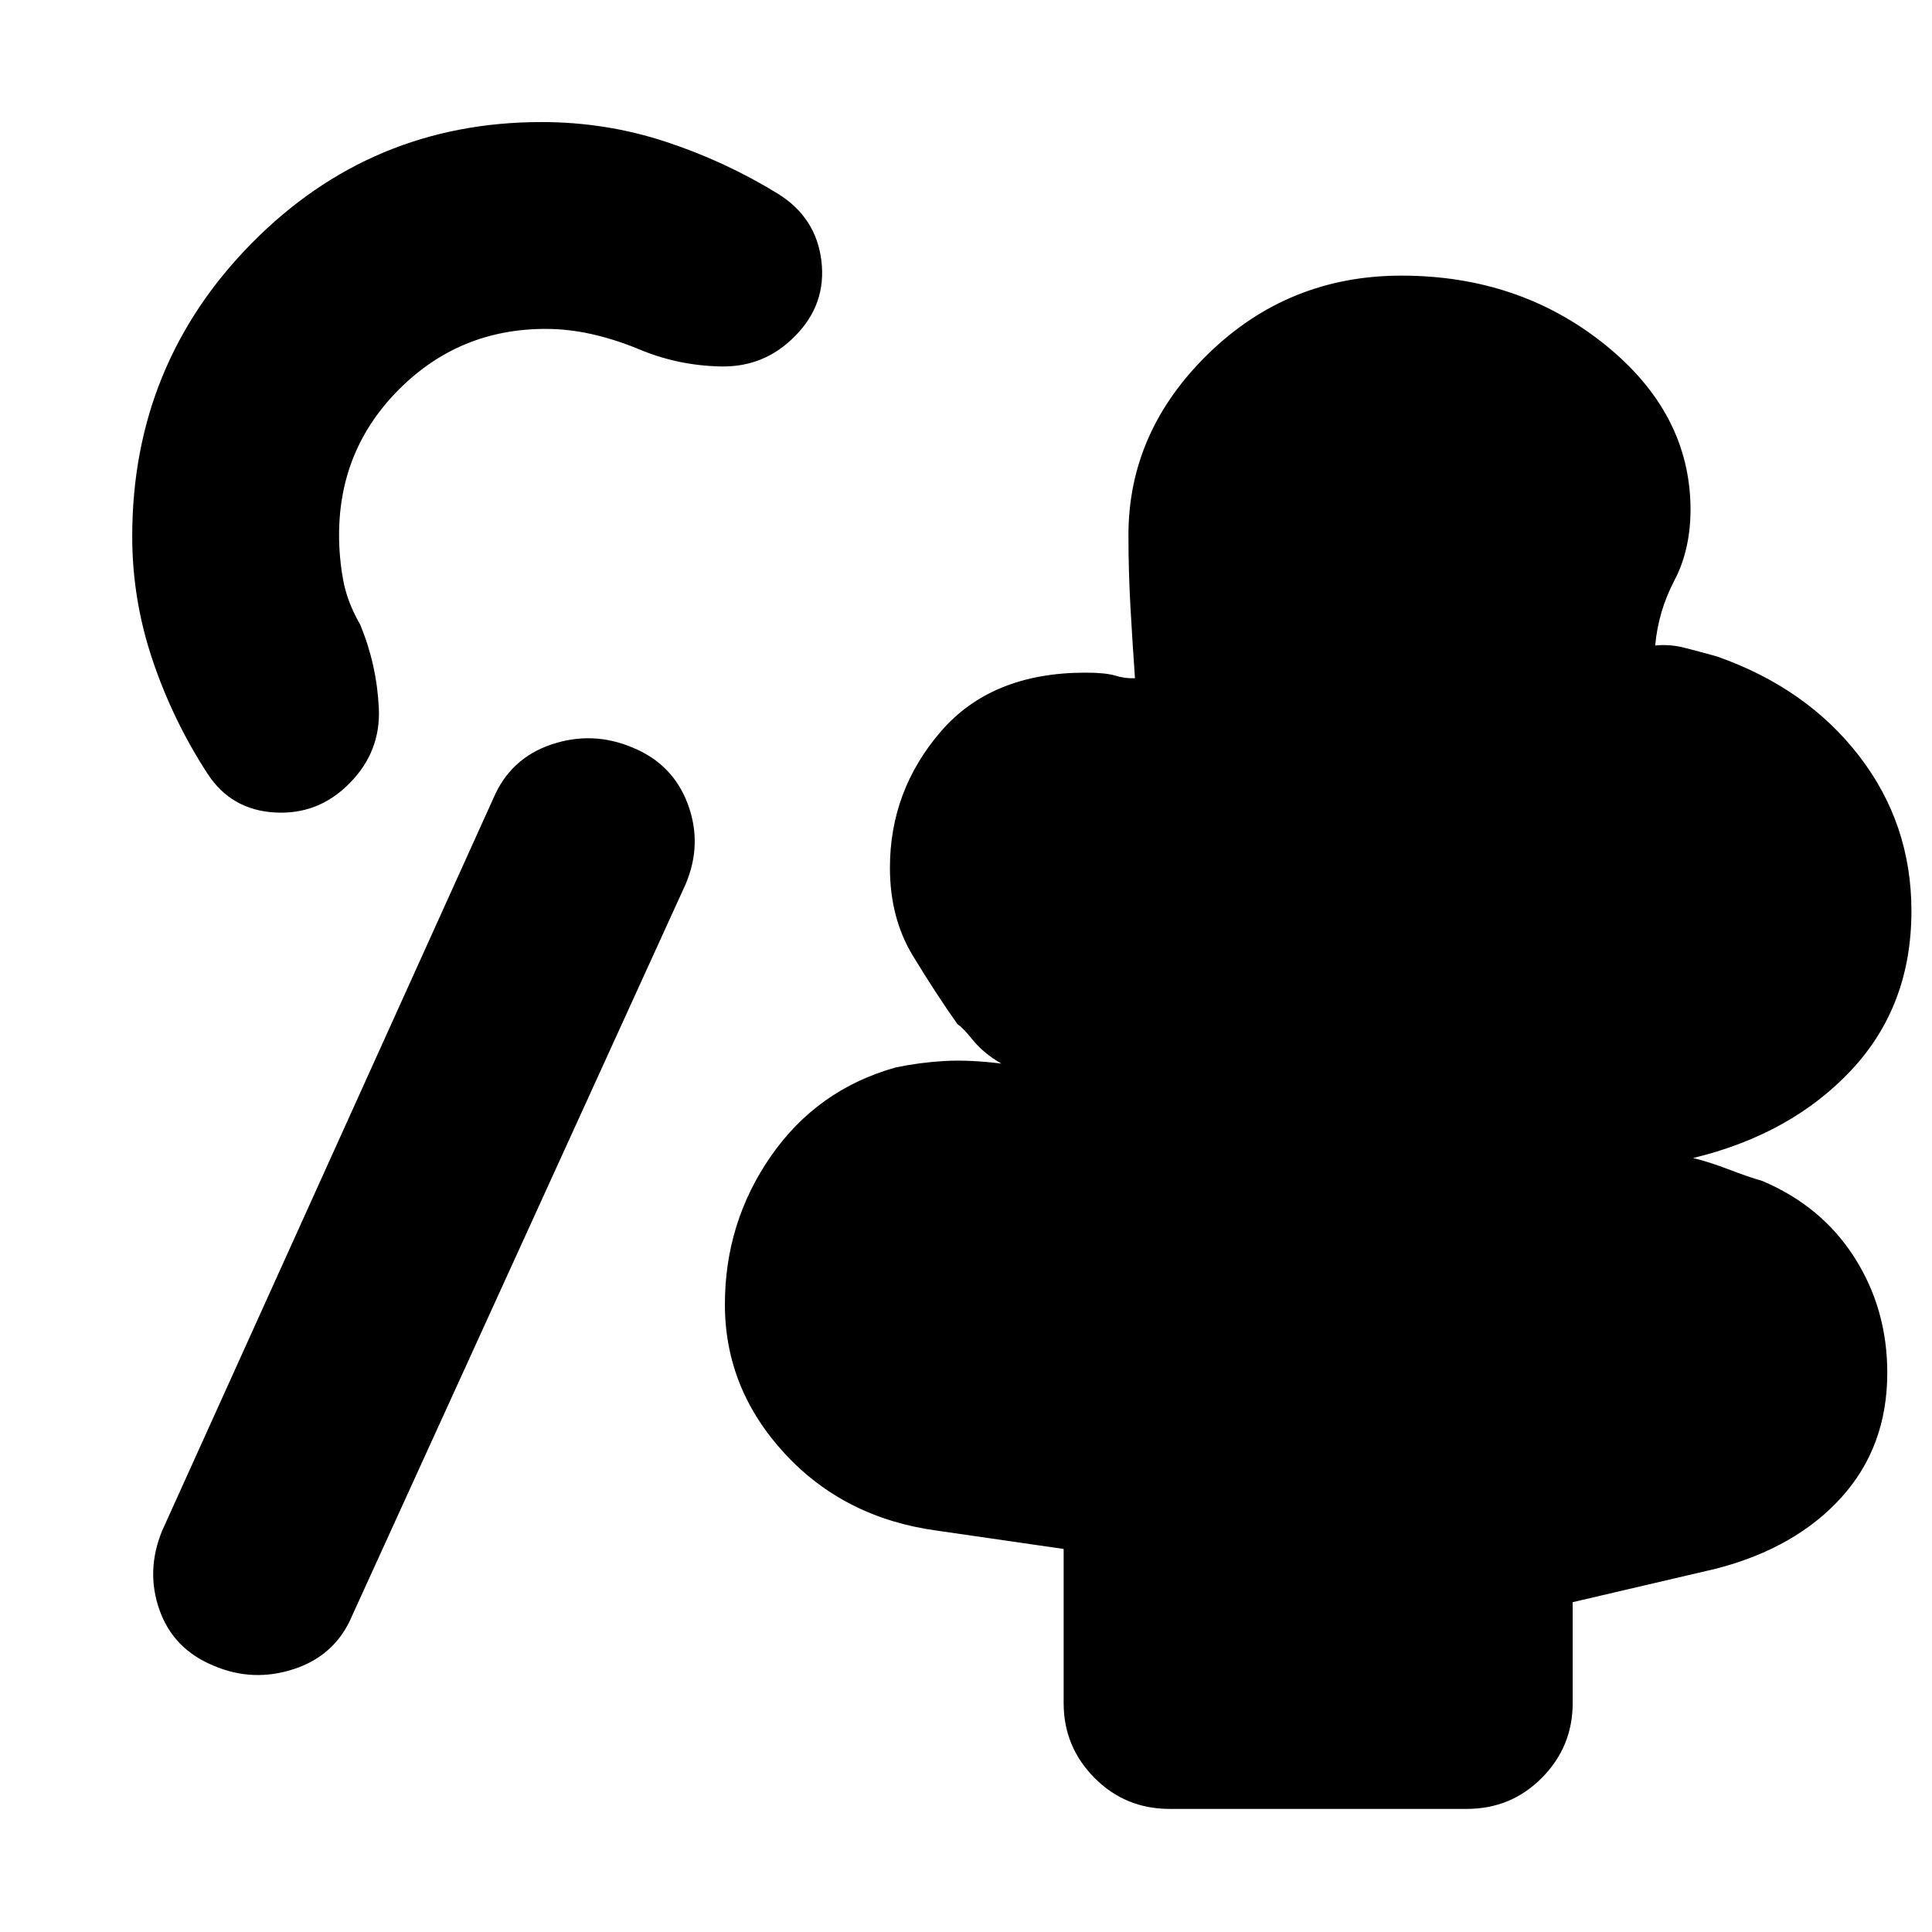 <svg xmlns="http://www.w3.org/2000/svg" height="20" viewBox="0 -960 960 960" width="20"><path d="M106.04-132.37q-19.95-8.24-26.81-27.7-6.86-19.45 1.38-39.41l164.52-363.8q8.48-19.96 28.94-26.82 20.45-6.86 40.41 1.62 19.95 8.24 27.31 28.08 7.36 19.83-1.12 39.79L175.15-157.57q-8.24 19.96-28.81 26.82-20.58 6.86-40.3-1.62Zm475.07 71.2q-21.98 0-37.28-15.43-15.31-15.43-15.31-37.16v-76.57l-62.76-9.08q-46.28-6.24-75.92-38.42t-29.64-74.02q0-40.8 22.96-73.8 22.97-33 61.82-43.92 11.72-2.47 24.05-3.21 12.34-.74 28.54 1.26-8.72-5-14.1-11.62-5.38-6.62-7.67-7.9-10.8-15.29-22.2-34.05-11.4-18.76-11.4-43.76 0-38.24 25.21-67.57 25.22-29.34 71.94-29.34 10 0 14.9 1.5t9.71 1.26q-1.24-17.52-2.24-35.24-1-17.72-1-35.89 0-51.52 39.81-90.22 39.82-38.69 95.82-38.69 58.38 0 100.91 34.09 42.52 34.1 42.76 81.82 0 20.28-8.02 35.56-8.02 15.29-9.54 32.33 7.24-.76 14.54 1.1 7.31 1.86 16.17 4.34 44.48 15.63 70.55 49.35 26.06 33.72 26.06 77.08 0 47.24-29.88 79.12-29.88 31.88-78.6 43.67 8 1.93 17.72 5.67 9.72 3.74 16.72 5.74 29.52 12.52 45.78 38.08 16.26 25.57 16.26 57.2 0 36.64-22.68 61.82-22.69 25.18-62.06 35.46l-71.58 16.72v50.13q0 21.73-15.31 37.16-15.31 15.43-37.28 15.43H581.11ZM173.74-570.85q-15.5 15.81-37.17 14.57-21.68-1.24-33.4-19.2-17.24-26.48-27.35-56.49-10.12-30.01-10.12-61.46 0-85.47 59.35-145.69 59.36-60.23 144.08-60.23 31.87 0 61.54 9.74 29.66 9.74 55.97 25.94 18.88 11.76 21.5 33.21 2.62 21.46-12.86 37.22-15.23 15.75-37.05 15.33-21.82-.42-41.53-8.89-11.77-4.77-23.11-7.27-11.35-2.5-22.46-2.5-42.73 0-72.69 29.88t-29.96 72.57q0 10.97 2 22.11 2 11.14 8.52 22.42 8.24 19.96 9.24 41.54 1 21.57-14.5 37.2Z"/></svg>